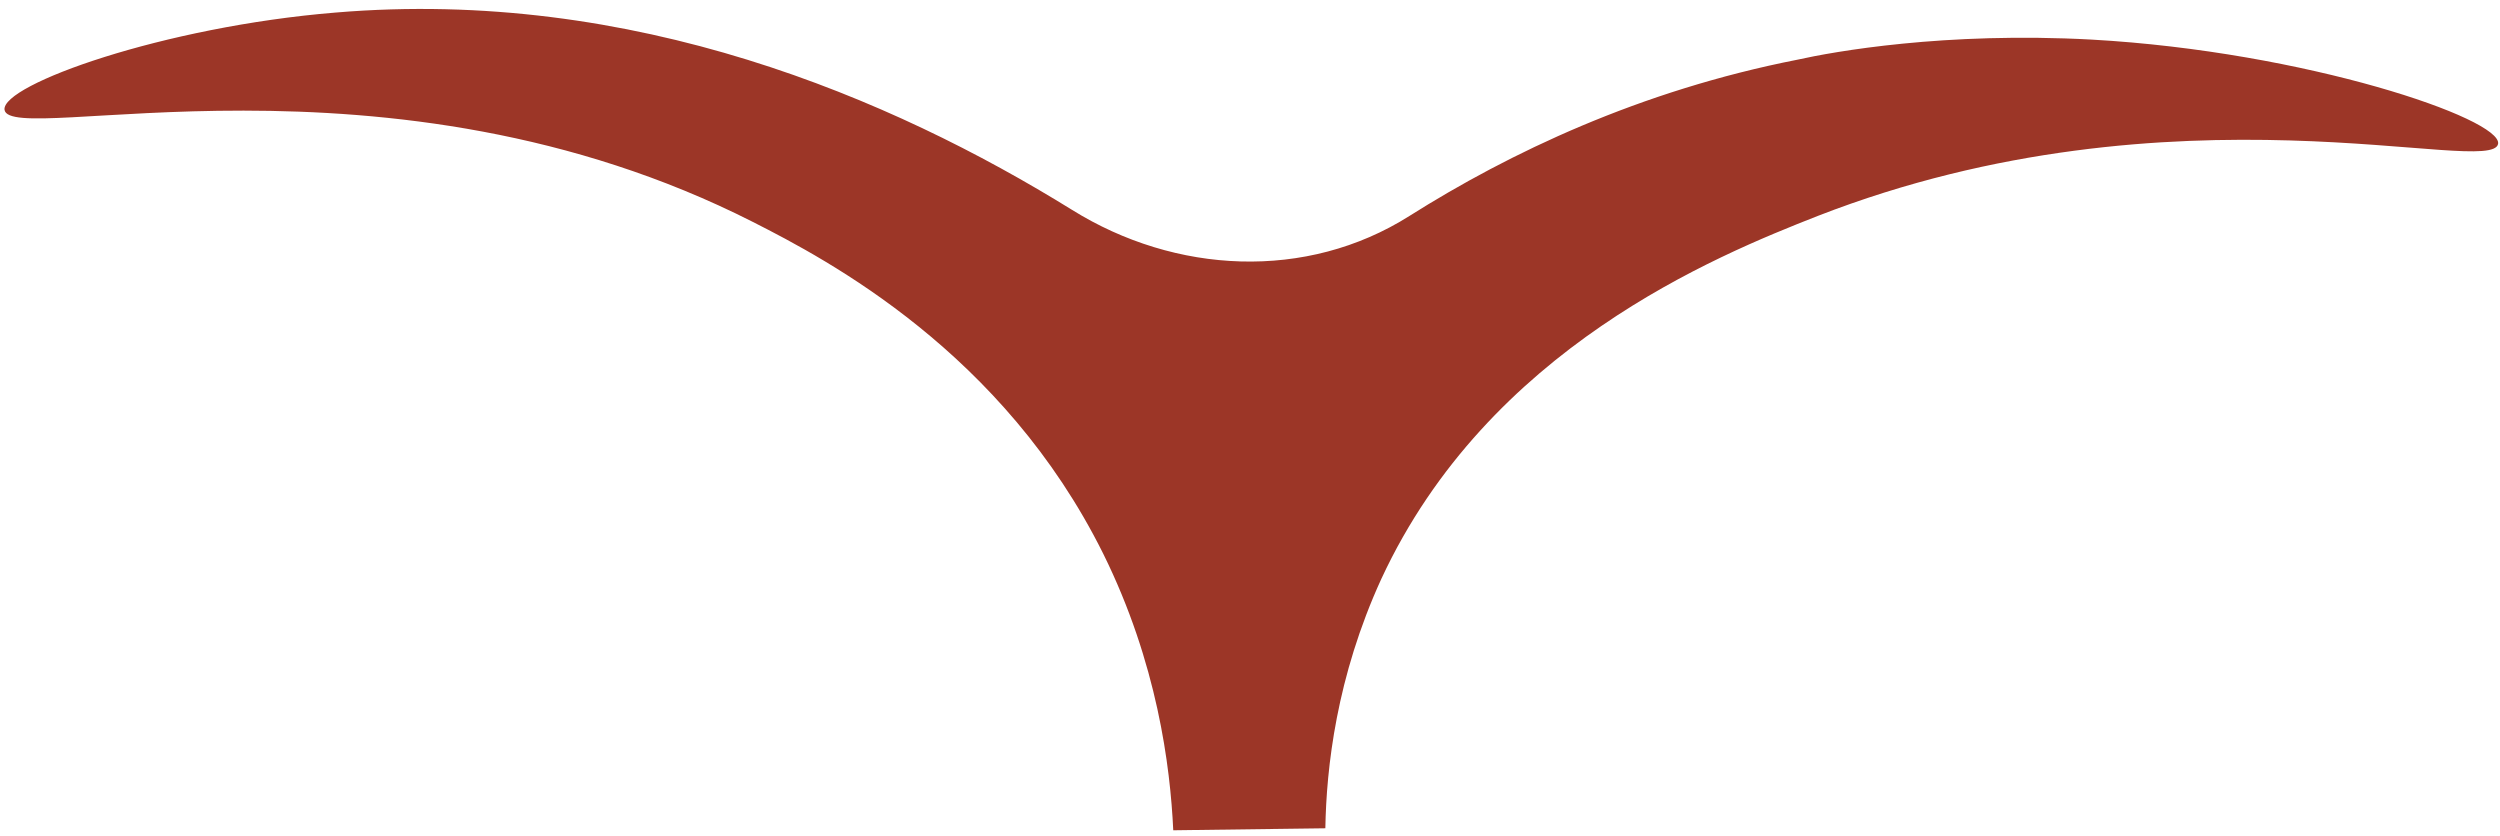 <?xml version="1.0" encoding="UTF-8" standalone="no"?><svg width='266' height='89' viewBox='0 0 266 89' fill='none' xmlns='http://www.w3.org/2000/svg'>
<path d='M141.017 88.129C141.124 81.731 142.189 72.028 146.98 61.579C158.372 37.055 182.54 27.245 193.4 22.98C231.515 8.159 265.159 18.928 265.798 15.303C266.224 12.637 245.356 5.493 222.572 4.214C206.921 3.361 195.103 5.493 191.27 6.346C174.448 9.652 160.608 16.262 149.961 22.98C138.995 29.911 125.047 29.164 114.081 22.34C94.81 10.398 67.342 -1.331 35.721 1.335C17.408 2.828 0.16 9.012 0.48 11.678C1.012 15.729 41.257 3.894 80.118 23.62C88.103 27.671 106.735 37.481 117.382 58.913C123.131 70.535 124.515 81.518 124.834 88.342' fill='#9C3627'/>
</svg>
